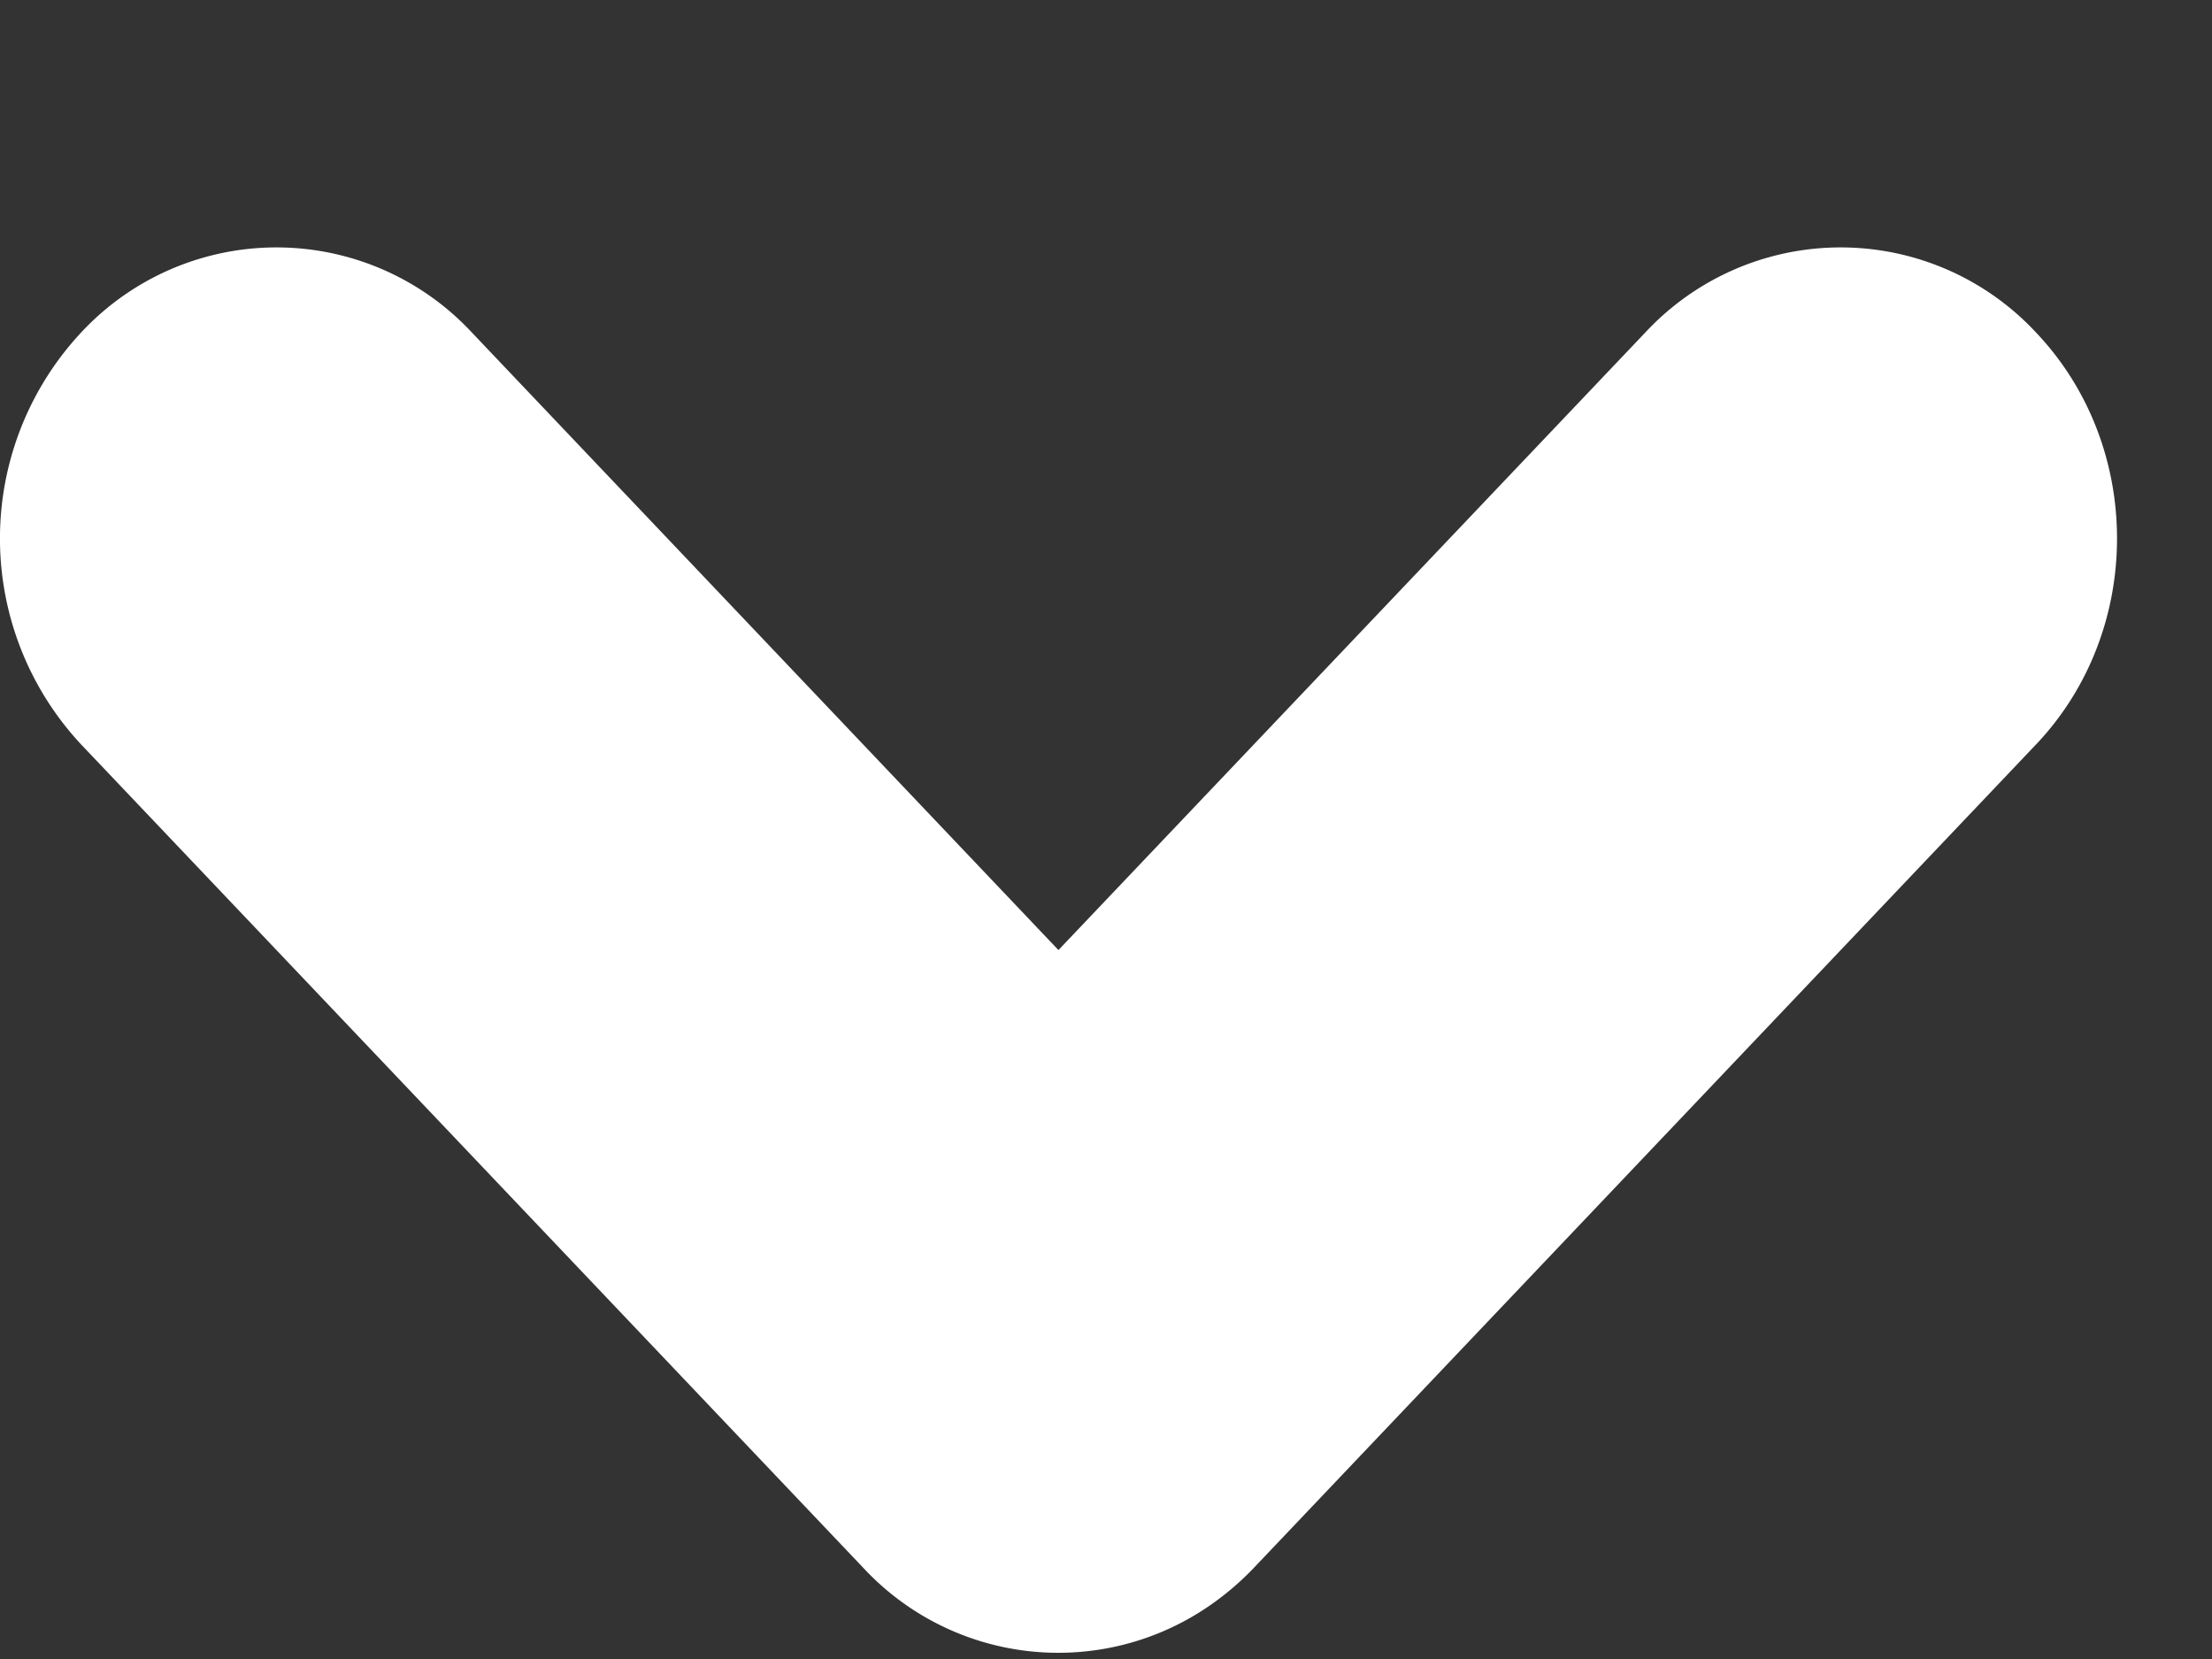 <svg width="8" height="6" fill="none" xmlns="http://www.w3.org/2000/svg"><rect width="100%" height="100%" fill="#333333" stroke="none"/><path fill-rule="evenodd" clip-rule="evenodd" d="M4.379 5.804a.963.963 0 01-1.258-.135L.293 2.692a1.092 1.092 0 010-1.489.965.965 0 011.414 0l2.121 2.233L5.95 1.203a.965.965 0 011.414 0c.39.411.39 1.078 0 1.489L4.536 5.669a1.029 1.029 0 01-.157.135z" fill="#fff"/></svg>